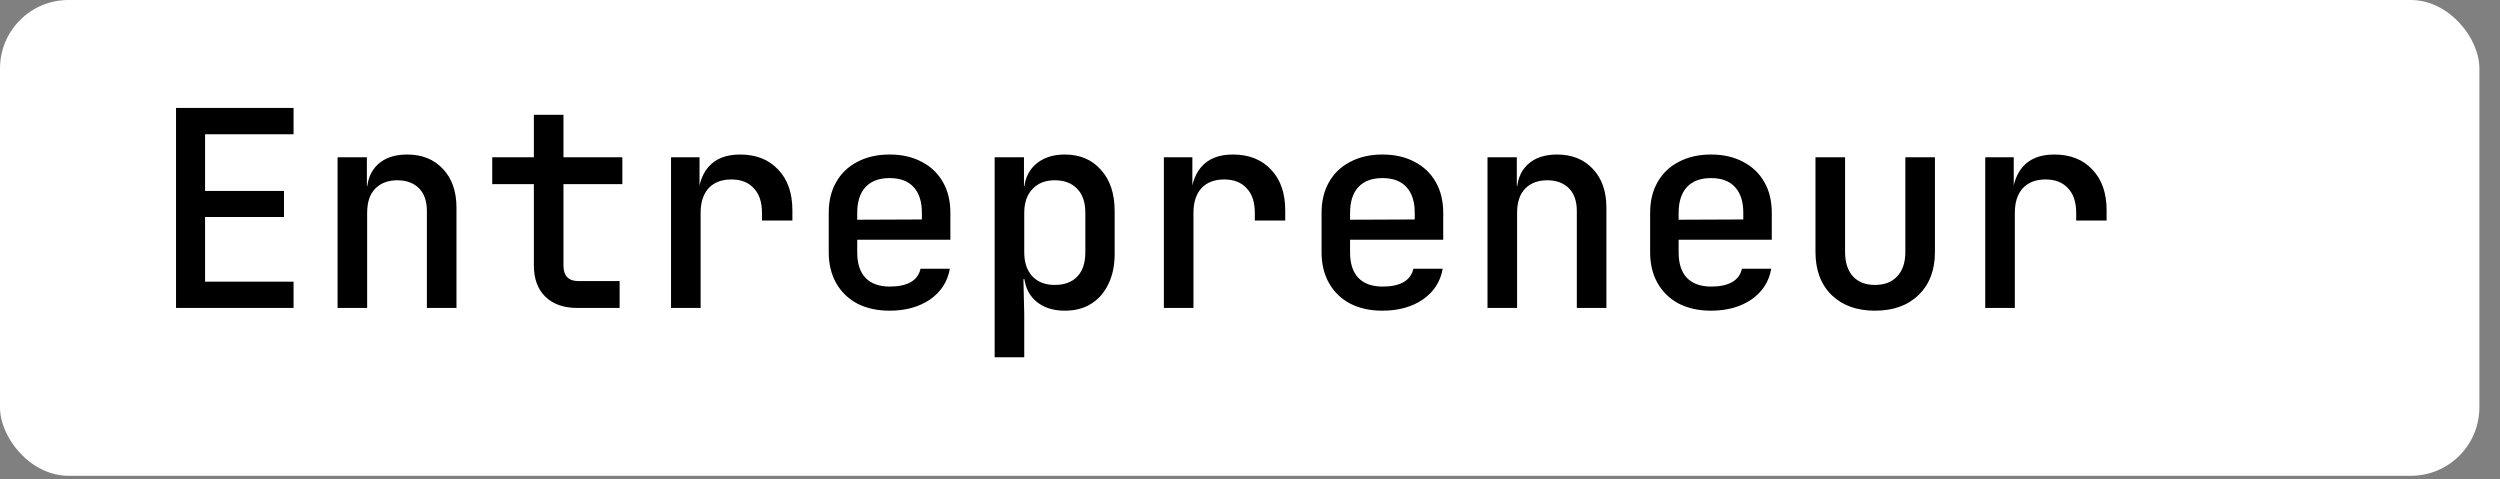 <svg width="73" height="14" viewBox="0 0 73 14" fill="none" xmlns="http://www.w3.org/2000/svg">
<rect x="0" y="0" width="73" height="14" fill="#808080" stroke="none"/>
<rect width="72.398" height="13.893" rx="2" fill="white"/>
<path d="M5.14 8.992V3.152H8.572V3.92H5.988V5.576H8.292V6.336H5.988V8.224H8.572V8.992H5.14ZM9.857 8.992V4.592H10.713V5.432H10.921L10.713 5.632C10.713 5.28 10.817 5.006 11.025 4.808C11.233 4.611 11.521 4.512 11.889 4.512C12.326 4.512 12.675 4.654 12.937 4.936C13.198 5.214 13.329 5.59 13.329 6.064V8.992H12.465V6.16C12.465 5.872 12.387 5.651 12.233 5.496C12.078 5.342 11.867 5.264 11.601 5.264C11.329 5.264 11.113 5.347 10.953 5.512C10.798 5.672 10.721 5.907 10.721 6.216V8.992H9.857ZM16.861 8.992C16.461 8.992 16.149 8.883 15.925 8.664C15.701 8.446 15.589 8.142 15.589 7.752V5.376H14.373V4.592H15.589V3.352H16.453V4.592H18.173V5.376H16.453V7.752C16.453 8.056 16.6 8.208 16.893 8.208H18.093V8.992H16.861ZM19.594 8.992V4.592H20.426V5.432H20.634L20.37 5.952C20.37 5.478 20.474 5.12 20.682 4.88C20.89 4.635 21.2 4.512 21.61 4.512C22.08 4.512 22.45 4.659 22.722 4.952C23 5.24 23.138 5.638 23.138 6.144V6.44H22.25V6.216C22.25 5.902 22.17 5.662 22.01 5.496C21.856 5.326 21.637 5.24 21.354 5.24C21.072 5.24 20.85 5.326 20.69 5.496C20.536 5.667 20.458 5.907 20.458 6.216V8.992H19.594ZM25.975 9.072C25.618 9.072 25.303 9.003 25.031 8.864C24.765 8.72 24.559 8.52 24.415 8.264C24.271 8.008 24.199 7.71 24.199 7.368V6.216C24.199 5.87 24.271 5.571 24.415 5.32C24.559 5.064 24.765 4.867 25.031 4.728C25.303 4.584 25.618 4.512 25.975 4.512C26.338 4.512 26.652 4.584 26.919 4.728C27.186 4.867 27.391 5.064 27.535 5.32C27.679 5.571 27.751 5.87 27.751 6.216V7H25.031V7.368C25.031 7.694 25.111 7.942 25.271 8.112C25.436 8.283 25.674 8.368 25.983 8.368C26.234 8.368 26.436 8.326 26.591 8.24C26.746 8.15 26.842 8.019 26.879 7.848H27.735C27.671 8.222 27.479 8.52 27.159 8.744C26.839 8.963 26.445 9.072 25.975 9.072ZM26.919 6.48V6.208C26.919 5.888 26.839 5.64 26.679 5.464C26.519 5.288 26.285 5.2 25.975 5.2C25.671 5.2 25.436 5.288 25.271 5.464C25.111 5.64 25.031 5.891 25.031 6.216V6.416L26.983 6.408L26.919 6.48ZM29.044 10.432V4.592H29.9V5.432H30.084L29.9 5.632C29.9 5.286 30.007 5.014 30.22 4.816C30.439 4.614 30.729 4.512 31.092 4.512C31.535 4.512 31.887 4.662 32.148 4.96C32.415 5.254 32.548 5.656 32.548 6.168V7.408C32.548 7.75 32.487 8.046 32.364 8.296C32.247 8.542 32.079 8.734 31.86 8.872C31.647 9.006 31.391 9.072 31.092 9.072C30.735 9.072 30.447 8.974 30.228 8.776C30.009 8.574 29.9 8.299 29.9 7.952L30.084 8.152H29.884L29.908 9.176V10.432H29.044ZM30.796 8.32C31.079 8.32 31.297 8.24 31.452 8.08C31.612 7.915 31.692 7.678 31.692 7.368V6.216C31.692 5.907 31.612 5.672 31.452 5.512C31.297 5.347 31.079 5.264 30.796 5.264C30.524 5.264 30.308 5.35 30.148 5.52C29.988 5.686 29.908 5.918 29.908 6.216V7.368C29.908 7.667 29.988 7.902 30.148 8.072C30.308 8.238 30.524 8.32 30.796 8.32ZM33.985 8.992V4.592H34.817V5.432H35.025L34.761 5.952C34.761 5.478 34.865 5.12 35.073 4.88C35.281 4.635 35.59 4.512 36.001 4.512C36.47 4.512 36.841 4.659 37.113 4.952C37.39 5.24 37.529 5.638 37.529 6.144V6.44H36.641V6.216C36.641 5.902 36.561 5.662 36.401 5.496C36.246 5.326 36.028 5.24 35.745 5.24C35.462 5.24 35.241 5.326 35.081 5.496C34.926 5.667 34.849 5.907 34.849 6.216V8.992H33.985ZM40.366 9.072C40.008 9.072 39.694 9.003 39.422 8.864C39.155 8.72 38.95 8.52 38.806 8.264C38.662 8.008 38.59 7.71 38.59 7.368V6.216C38.59 5.87 38.662 5.571 38.806 5.32C38.95 5.064 39.155 4.867 39.422 4.728C39.694 4.584 40.008 4.512 40.366 4.512C40.728 4.512 41.043 4.584 41.31 4.728C41.577 4.867 41.782 5.064 41.926 5.32C42.07 5.571 42.142 5.87 42.142 6.216V7H39.422V7.368C39.422 7.694 39.502 7.942 39.662 8.112C39.827 8.283 40.065 8.368 40.374 8.368C40.624 8.368 40.827 8.326 40.982 8.24C41.136 8.15 41.233 8.019 41.27 7.848H42.126C42.062 8.222 41.87 8.52 41.55 8.744C41.23 8.963 40.835 9.072 40.366 9.072ZM41.31 6.48V6.208C41.31 5.888 41.23 5.64 41.07 5.464C40.91 5.288 40.675 5.2 40.366 5.2C40.062 5.2 39.827 5.288 39.662 5.464C39.502 5.64 39.422 5.891 39.422 6.216V6.416L41.374 6.408L41.31 6.48ZM43.435 8.992V4.592H44.291V5.432H44.499L44.291 5.632C44.291 5.28 44.395 5.006 44.603 4.808C44.811 4.611 45.099 4.512 45.467 4.512C45.904 4.512 46.253 4.654 46.515 4.936C46.776 5.214 46.907 5.59 46.907 6.064V8.992H46.043V6.16C46.043 5.872 45.965 5.651 45.811 5.496C45.656 5.342 45.445 5.264 45.179 5.264C44.907 5.264 44.691 5.347 44.531 5.512C44.376 5.672 44.299 5.907 44.299 6.216V8.992H43.435ZM49.96 9.072C49.602 9.072 49.288 9.003 49.016 8.864C48.749 8.72 48.544 8.52 48.4 8.264C48.256 8.008 48.184 7.71 48.184 7.368V6.216C48.184 5.87 48.256 5.571 48.4 5.32C48.544 5.064 48.749 4.867 49.016 4.728C49.288 4.584 49.602 4.512 49.96 4.512C50.322 4.512 50.637 4.584 50.904 4.728C51.17 4.867 51.376 5.064 51.52 5.32C51.664 5.571 51.736 5.87 51.736 6.216V7H49.016V7.368C49.016 7.694 49.096 7.942 49.256 8.112C49.421 8.283 49.658 8.368 49.968 8.368C50.218 8.368 50.421 8.326 50.576 8.24C50.73 8.15 50.826 8.019 50.864 7.848H51.72C51.656 8.222 51.464 8.52 51.144 8.744C50.824 8.963 50.429 9.072 49.96 9.072ZM50.904 6.48V6.208C50.904 5.888 50.824 5.64 50.664 5.464C50.504 5.288 50.269 5.2 49.96 5.2C49.656 5.2 49.421 5.288 49.256 5.464C49.096 5.64 49.016 5.891 49.016 6.216V6.416L50.968 6.408L50.904 6.48ZM54.748 9.072C54.22 9.072 53.799 8.92 53.484 8.616C53.17 8.307 53.012 7.888 53.012 7.36V4.592H53.876V7.36C53.876 7.664 53.954 7.902 54.108 8.072C54.263 8.238 54.476 8.32 54.748 8.32C55.026 8.32 55.242 8.238 55.396 8.072C55.556 7.902 55.636 7.664 55.636 7.36V4.592H56.5V7.36C56.5 7.888 56.34 8.307 56.02 8.616C55.706 8.92 55.282 9.072 54.748 9.072ZM57.969 8.992V4.592H58.801V5.432H59.009L58.745 5.952C58.745 5.478 58.849 5.12 59.057 4.88C59.265 4.635 59.575 4.512 59.985 4.512C60.455 4.512 60.825 4.659 61.097 4.952C61.375 5.24 61.513 5.638 61.513 6.144V6.44H60.625V6.216C60.625 5.902 60.545 5.662 60.385 5.496C60.231 5.326 60.012 5.24 59.729 5.24C59.447 5.24 59.225 5.326 59.065 5.496C58.911 5.667 58.833 5.907 58.833 6.216V8.992H57.969Z" fill="black"/>
</svg>
